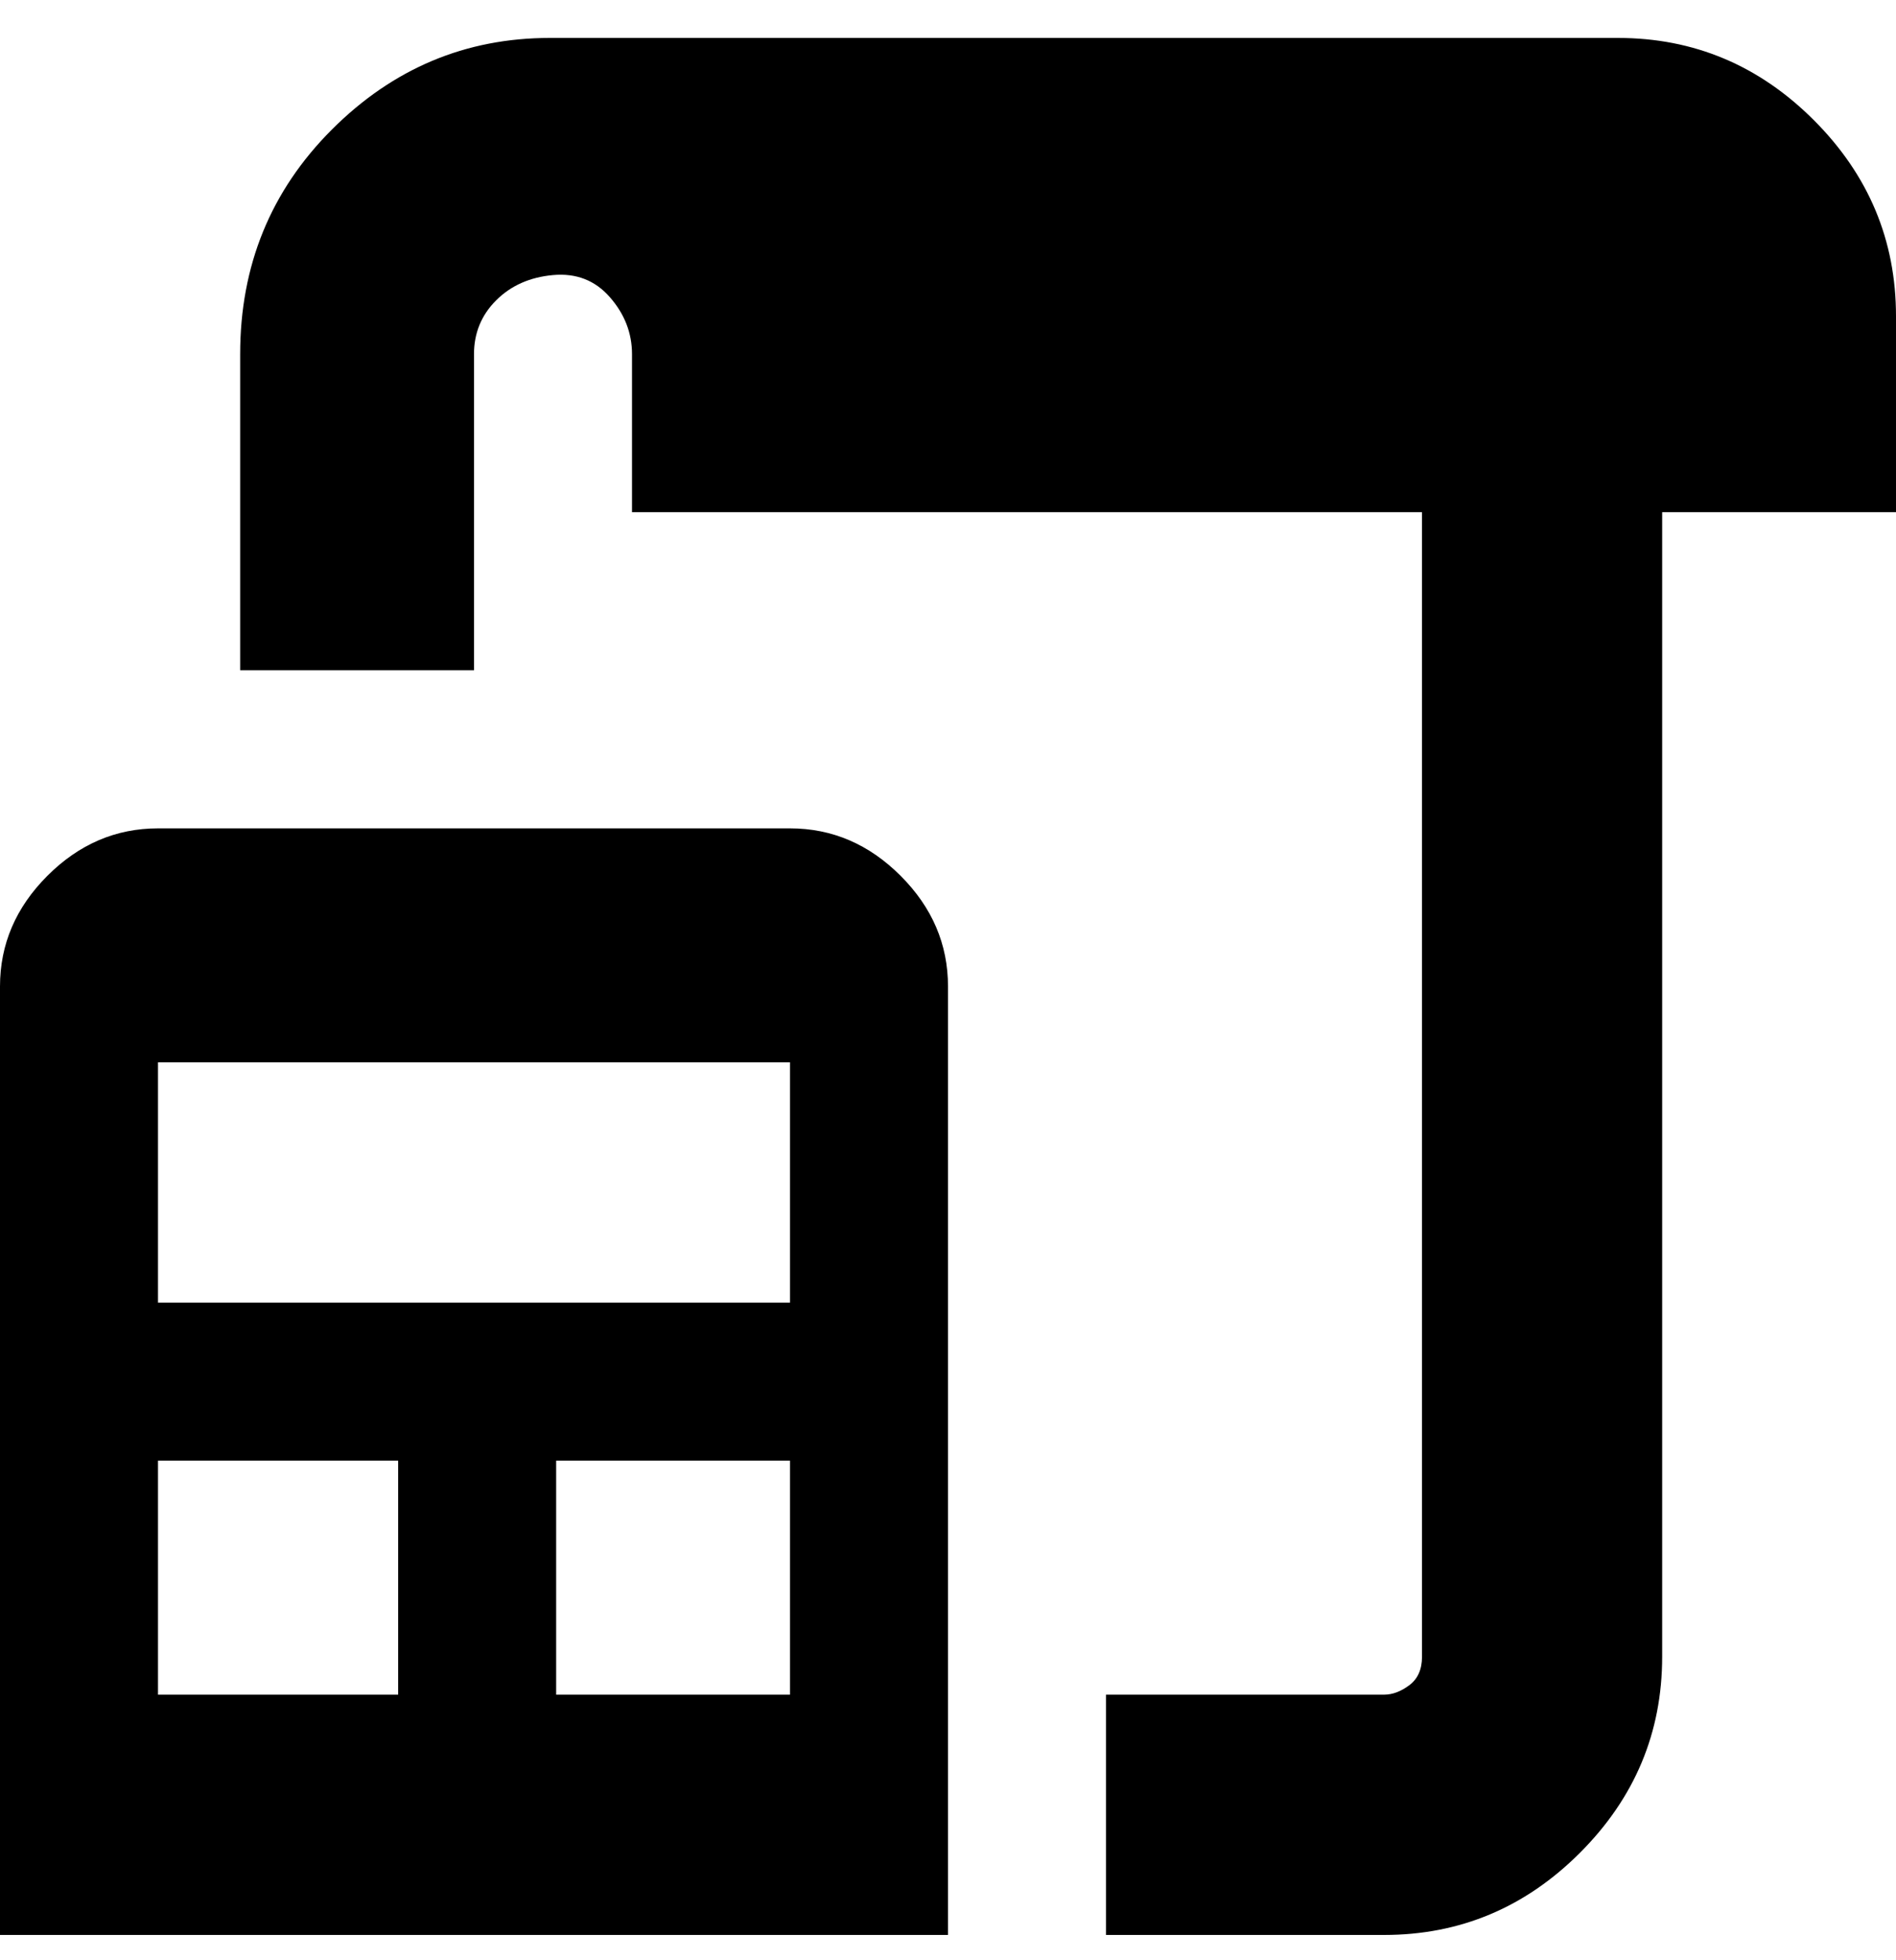 <svg viewBox="0 0 300 310" xmlns="http://www.w3.org/2000/svg"><path d="M300 81h-37v181q0 18-13 31t-31 13h-44v-38h44q2 0 4-1.5t2-4.5V81H100V56q0-5-3.5-9t-9-3.5q-5.5.5-9 4T75 56v50H38V56q0-21 14.5-35.5T87 6h169q18 0 31 13t13 31v31zm-150 75v150H0V156q0-10 7.5-17.5T25 131h100q10 0 17.5 7.5T150 156zm-87 75H25v37h38v-37zm62 0H88v37h37v-37zm0-63H25v38h100v-38z"/></svg>